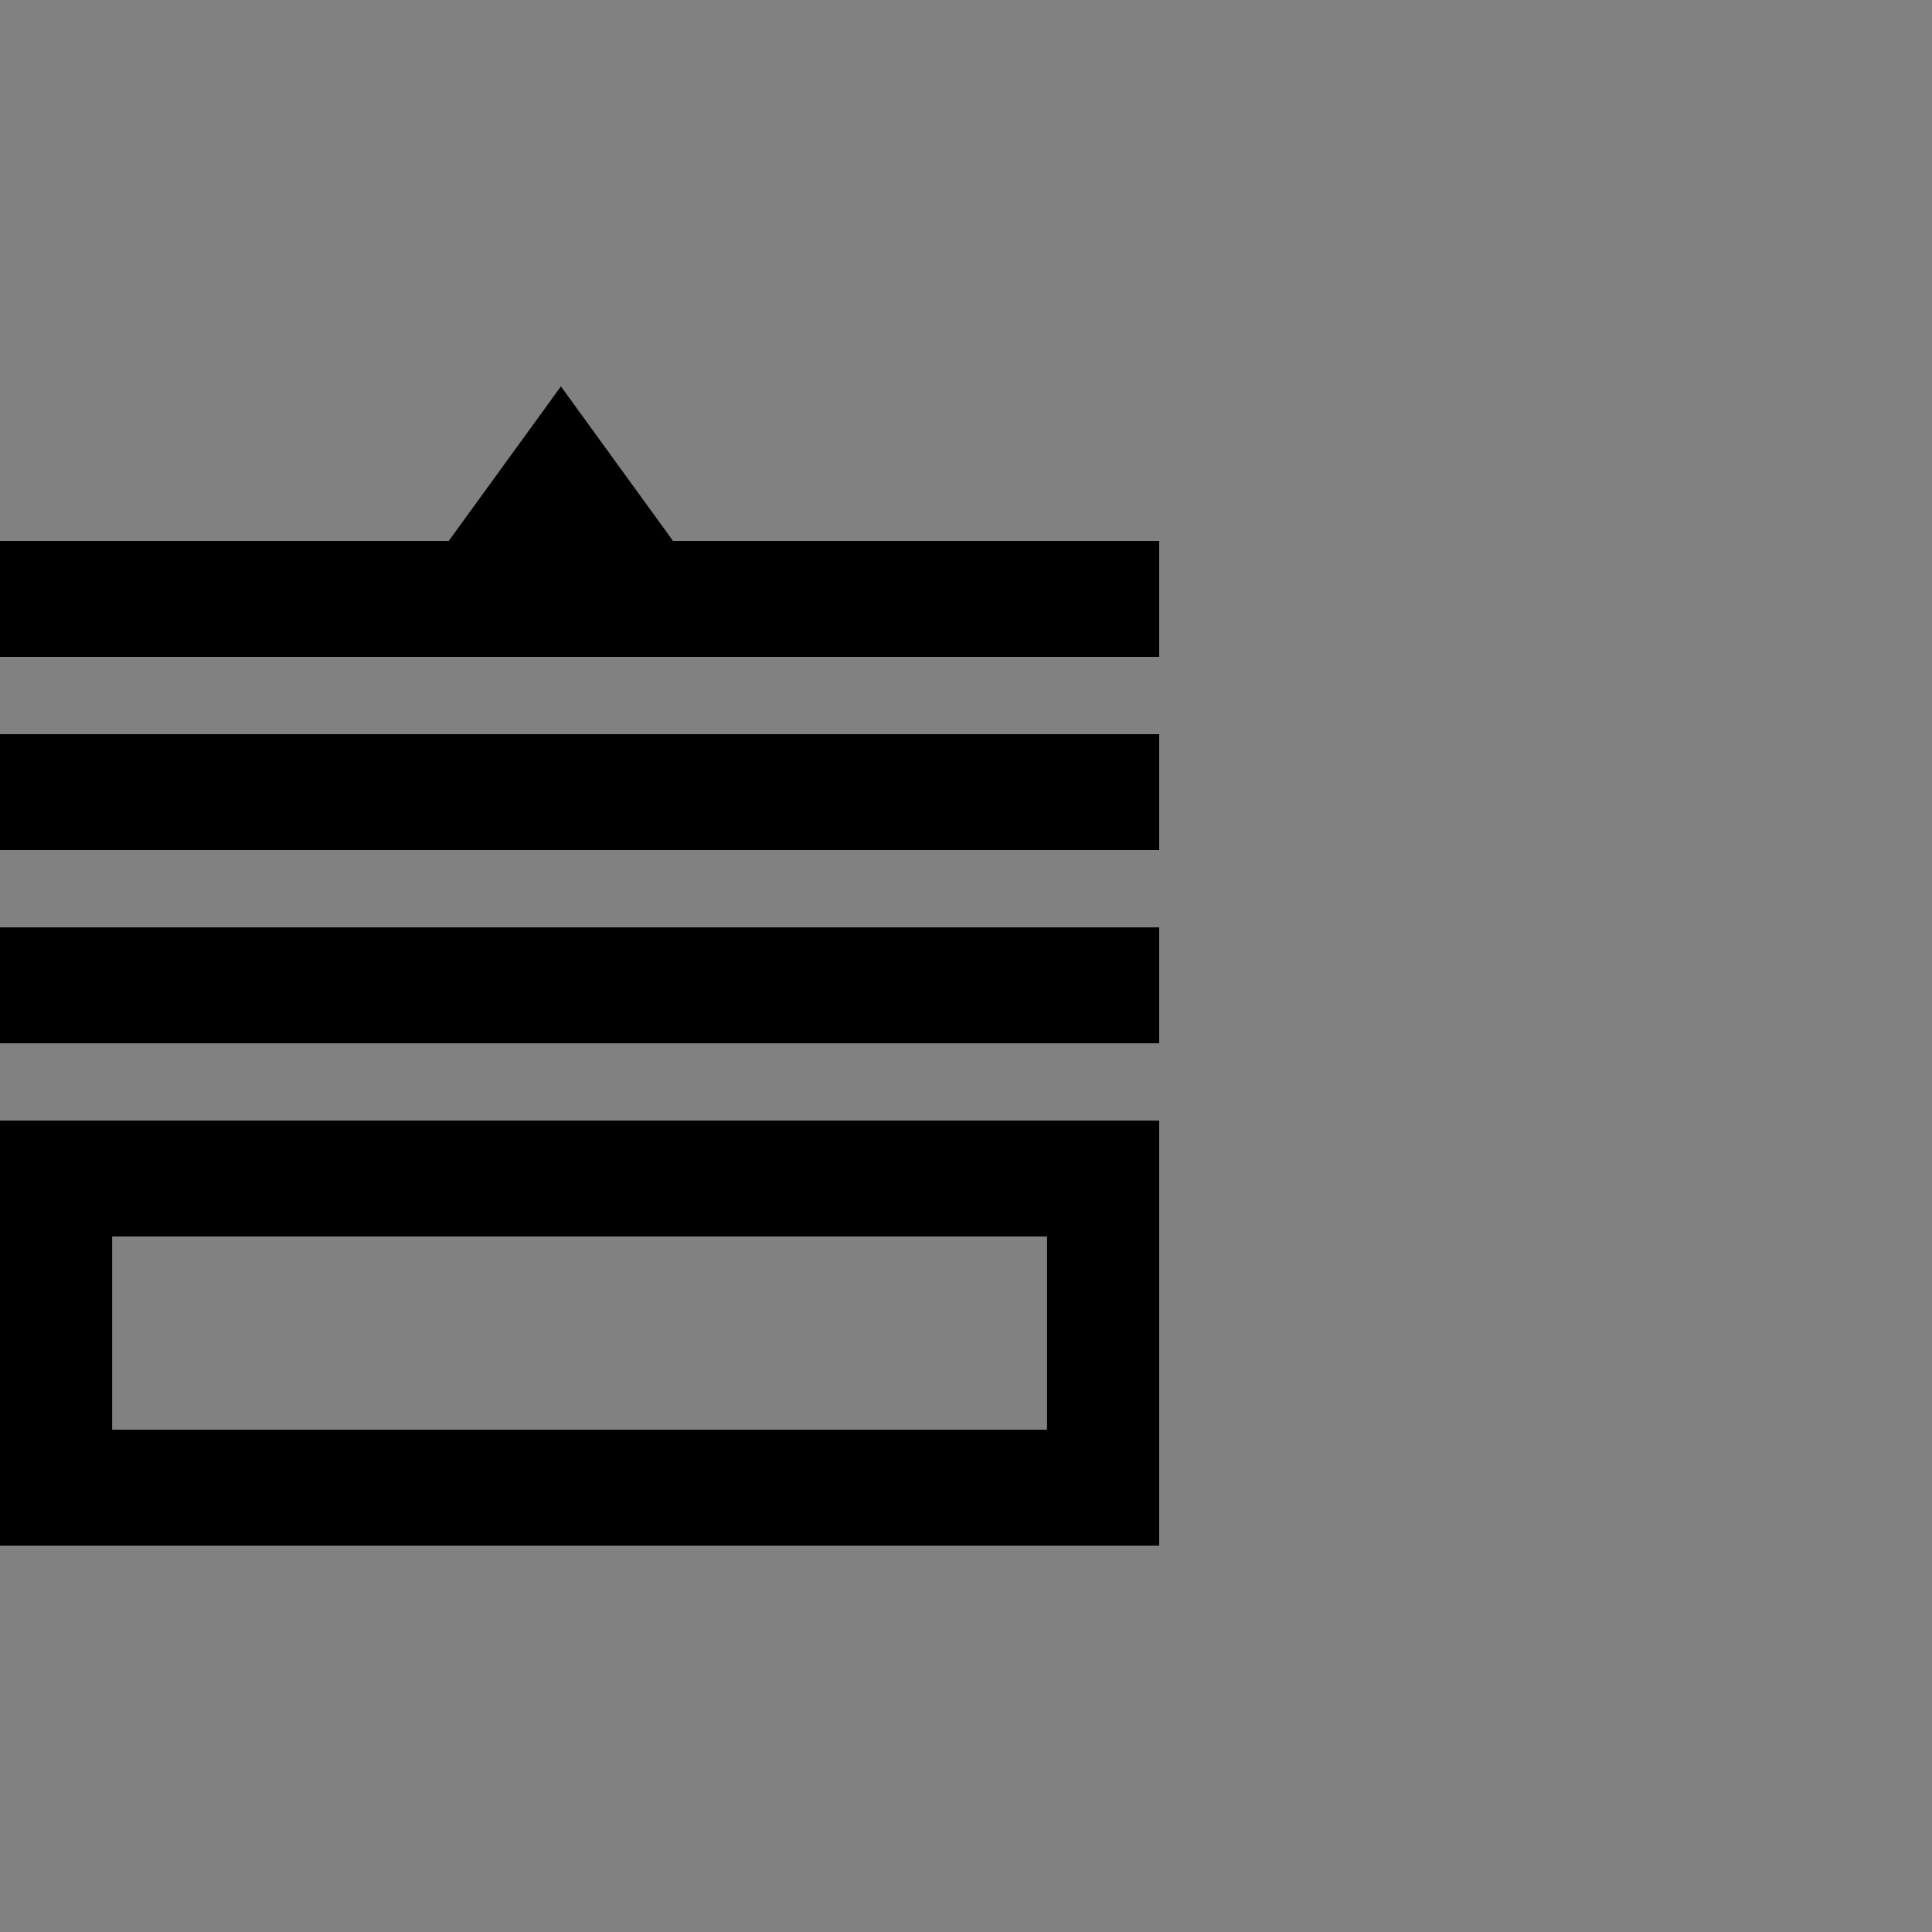 <?xml version="1.0" encoding="UTF-8"?>
<svg width="40px" height="40px" viewBox="0 0 40 40" version="1.1" xmlns="http://www.w3.org/2000/svg" xmlns:xlink="http://www.w3.org/1999/xlink">
    <rect x="0" y="0" width="40" height="40" fill="#808080" stroke="none"/>
    <!-- Generator: Sketch 43 (38999) - http://www.bohemiancoding.com/sketch -->
    <title>15yan</title>
    <desc>Created with Sketch.</desc>
    <defs></defs>
    <g id="shengbixing.com" stroke="none" stroke-width="1" fill="none" fill-rule="evenodd">
        <g transform="translate(-198, -1236)" id="social-media">
            <g transform="translate(128, 1140)">
                <g id="social_icons" transform="translate(10, 36)">
                    <g id="15yan" transform="translate(60, 60)">
                        <rect id="bg" fill-opacity="0.01" fill="#FFFFFF" x="0" y="0" width="40" height="40"></rect>
                        <path d="M0,32 L0,23.2 L24,23.2 L24,32 L0,32 L0,32 Z M21.678,25.6 L2.322,25.6 L2.322,29.6 L21.678,29.6 L21.678,25.6 L21.678,25.6 Z M0,19.2 L24,19.2 L24,21.6 L0,21.6 L0,19.2 L0,19.2 Z M0,15.2 L24,15.2 L24,17.6 L0,17.6 L0,15.2 L0,15.2 Z M0,11.2 L9.29,11.2 L11.613,8 L13.935,11.2 L24,11.2 L24,13.6 L0,13.6 L0,11.2 L0,11.2 Z" fill="#000000"></path>
                    </g>
                </g>
            </g>
        </g>
    </g>
</svg>